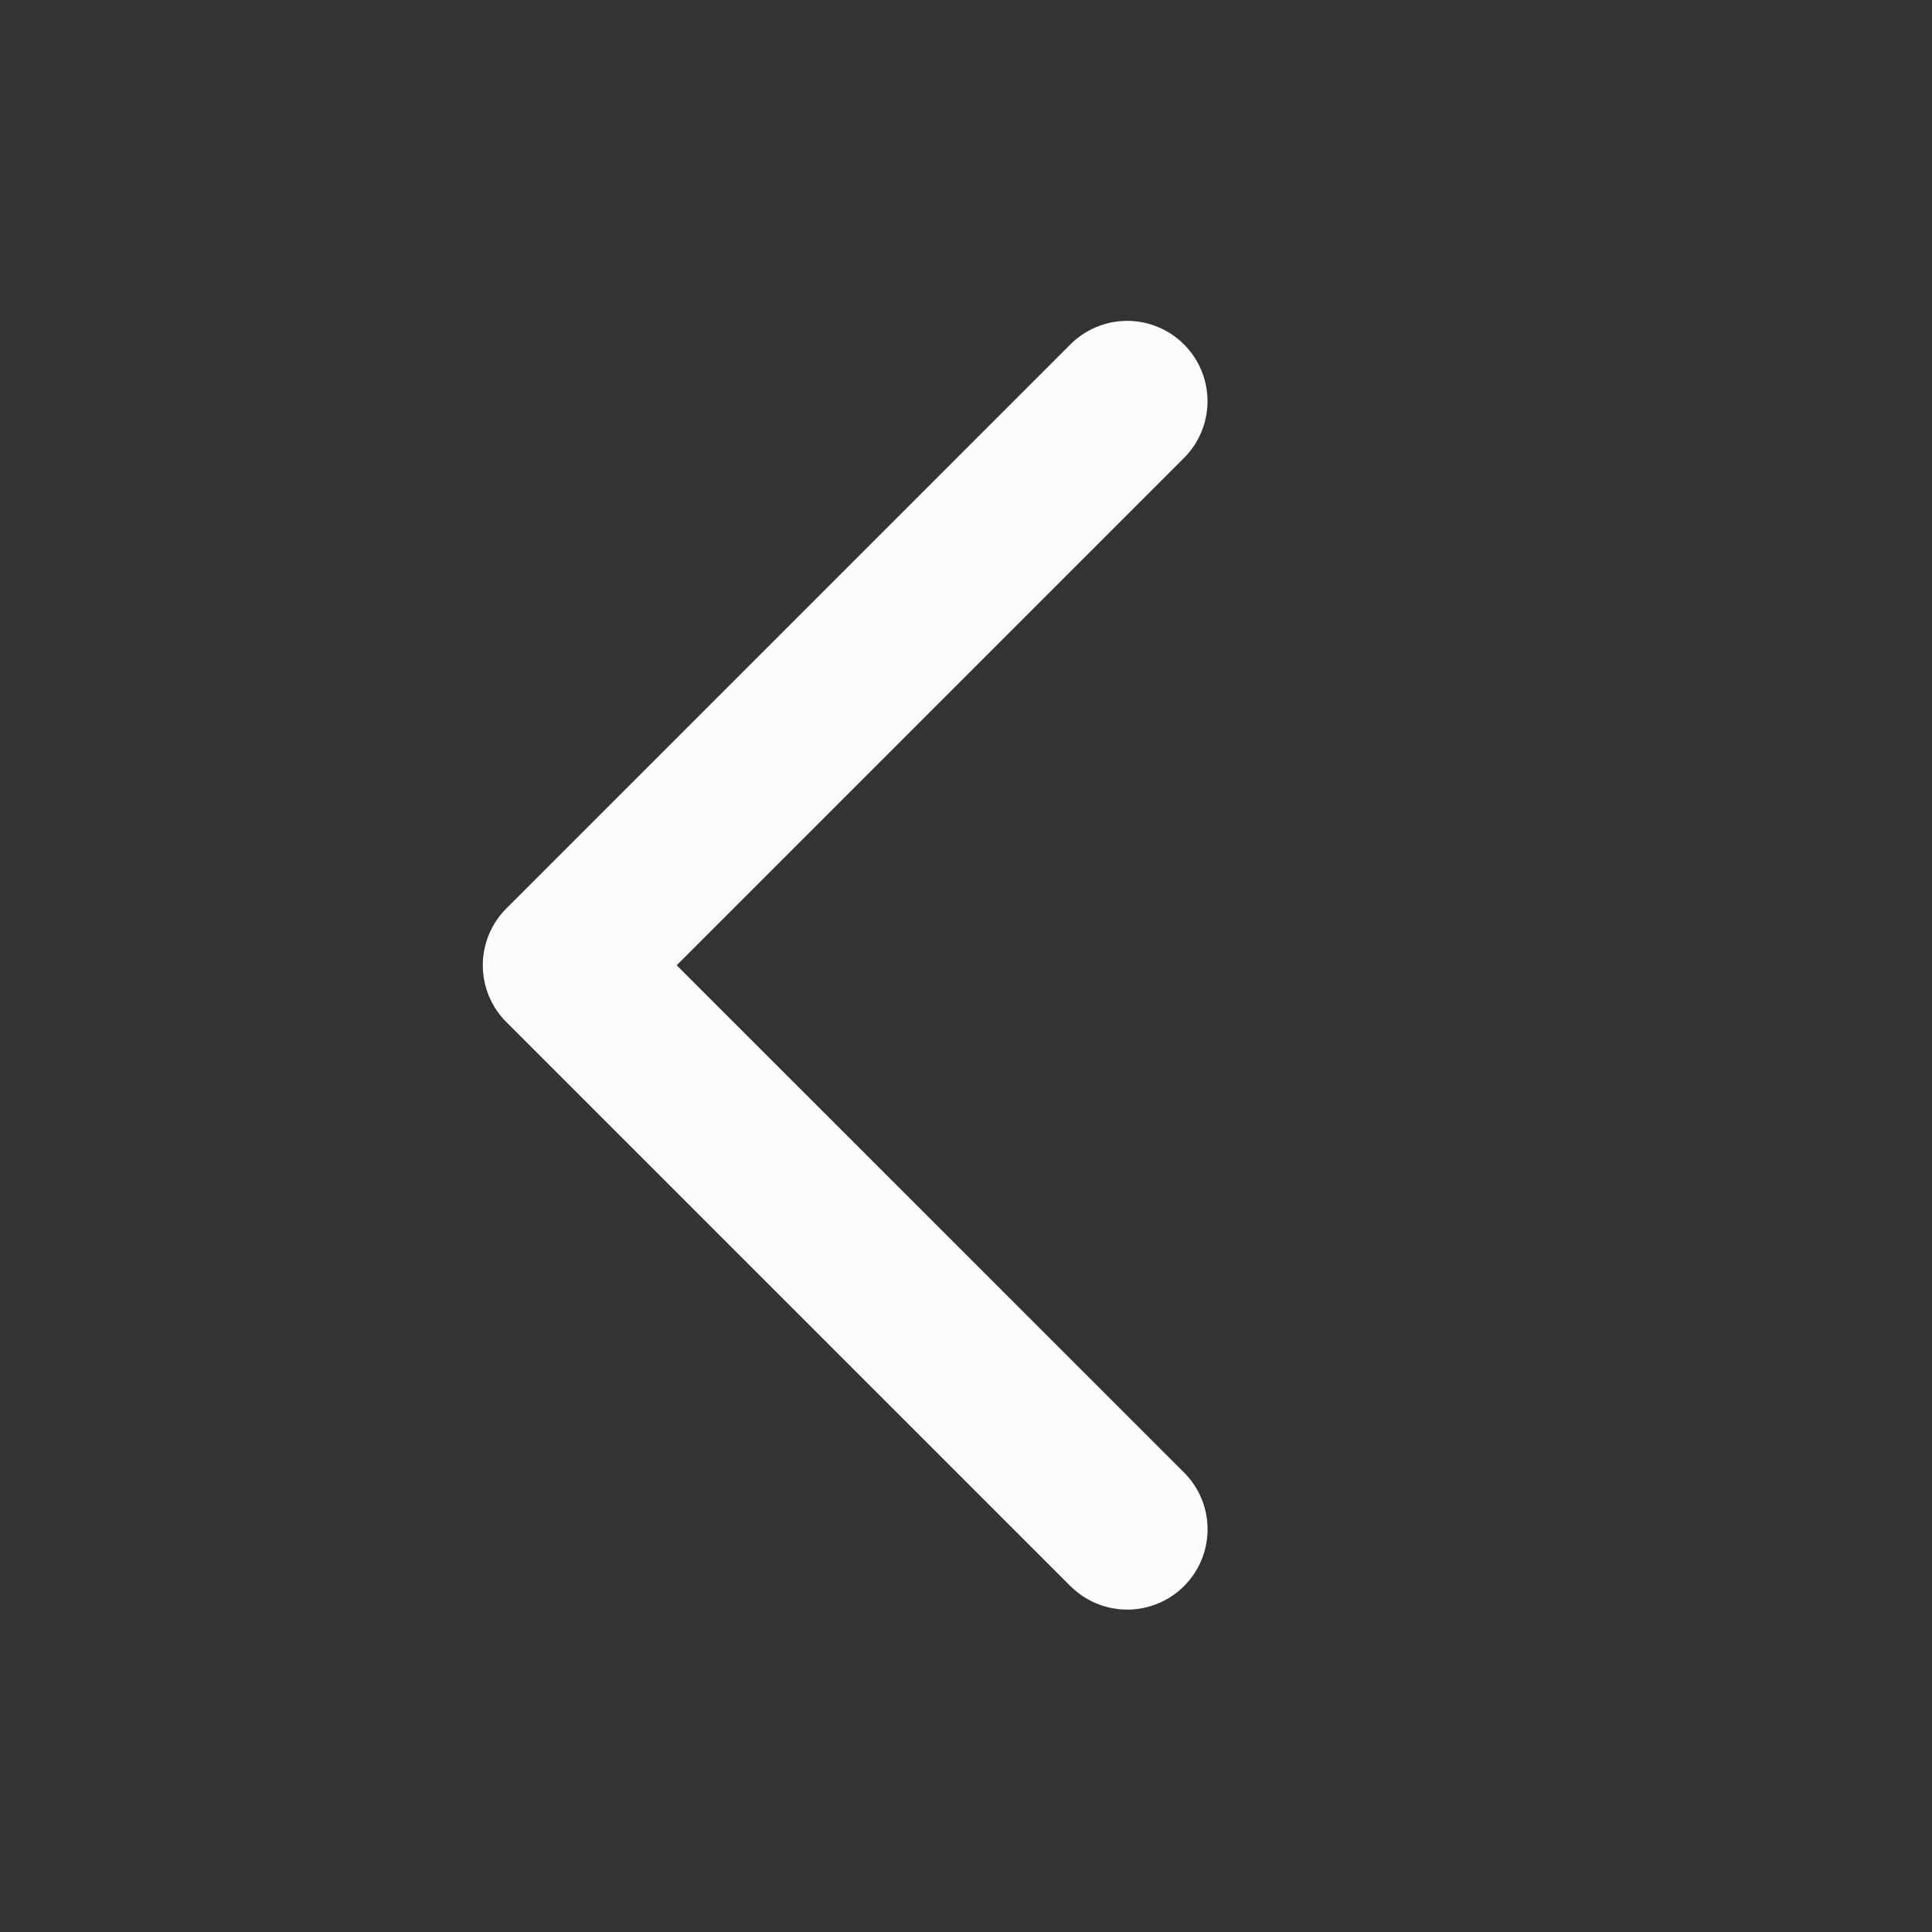 <svg width="16" height="16" viewBox="0 0 16 16" fill="none" xmlns="http://www.w3.org/2000/svg">
  <rect x="0" y="0" width="16" height="16" fill="#333333" stroke="none"/>
  <path fill-rule="evenodd" clip-rule="evenodd" d="M8.865 13.135a.665.665 0 0 0 .941-.94L5.604 7.994l4.201-4.201a.665.665 0 0 0-.94-.941L4.196 7.521l-.003.003a.665.665 0 0 0 0 .94l4.671 4.671Z" fill="#FCFCFC"/>
</svg>
